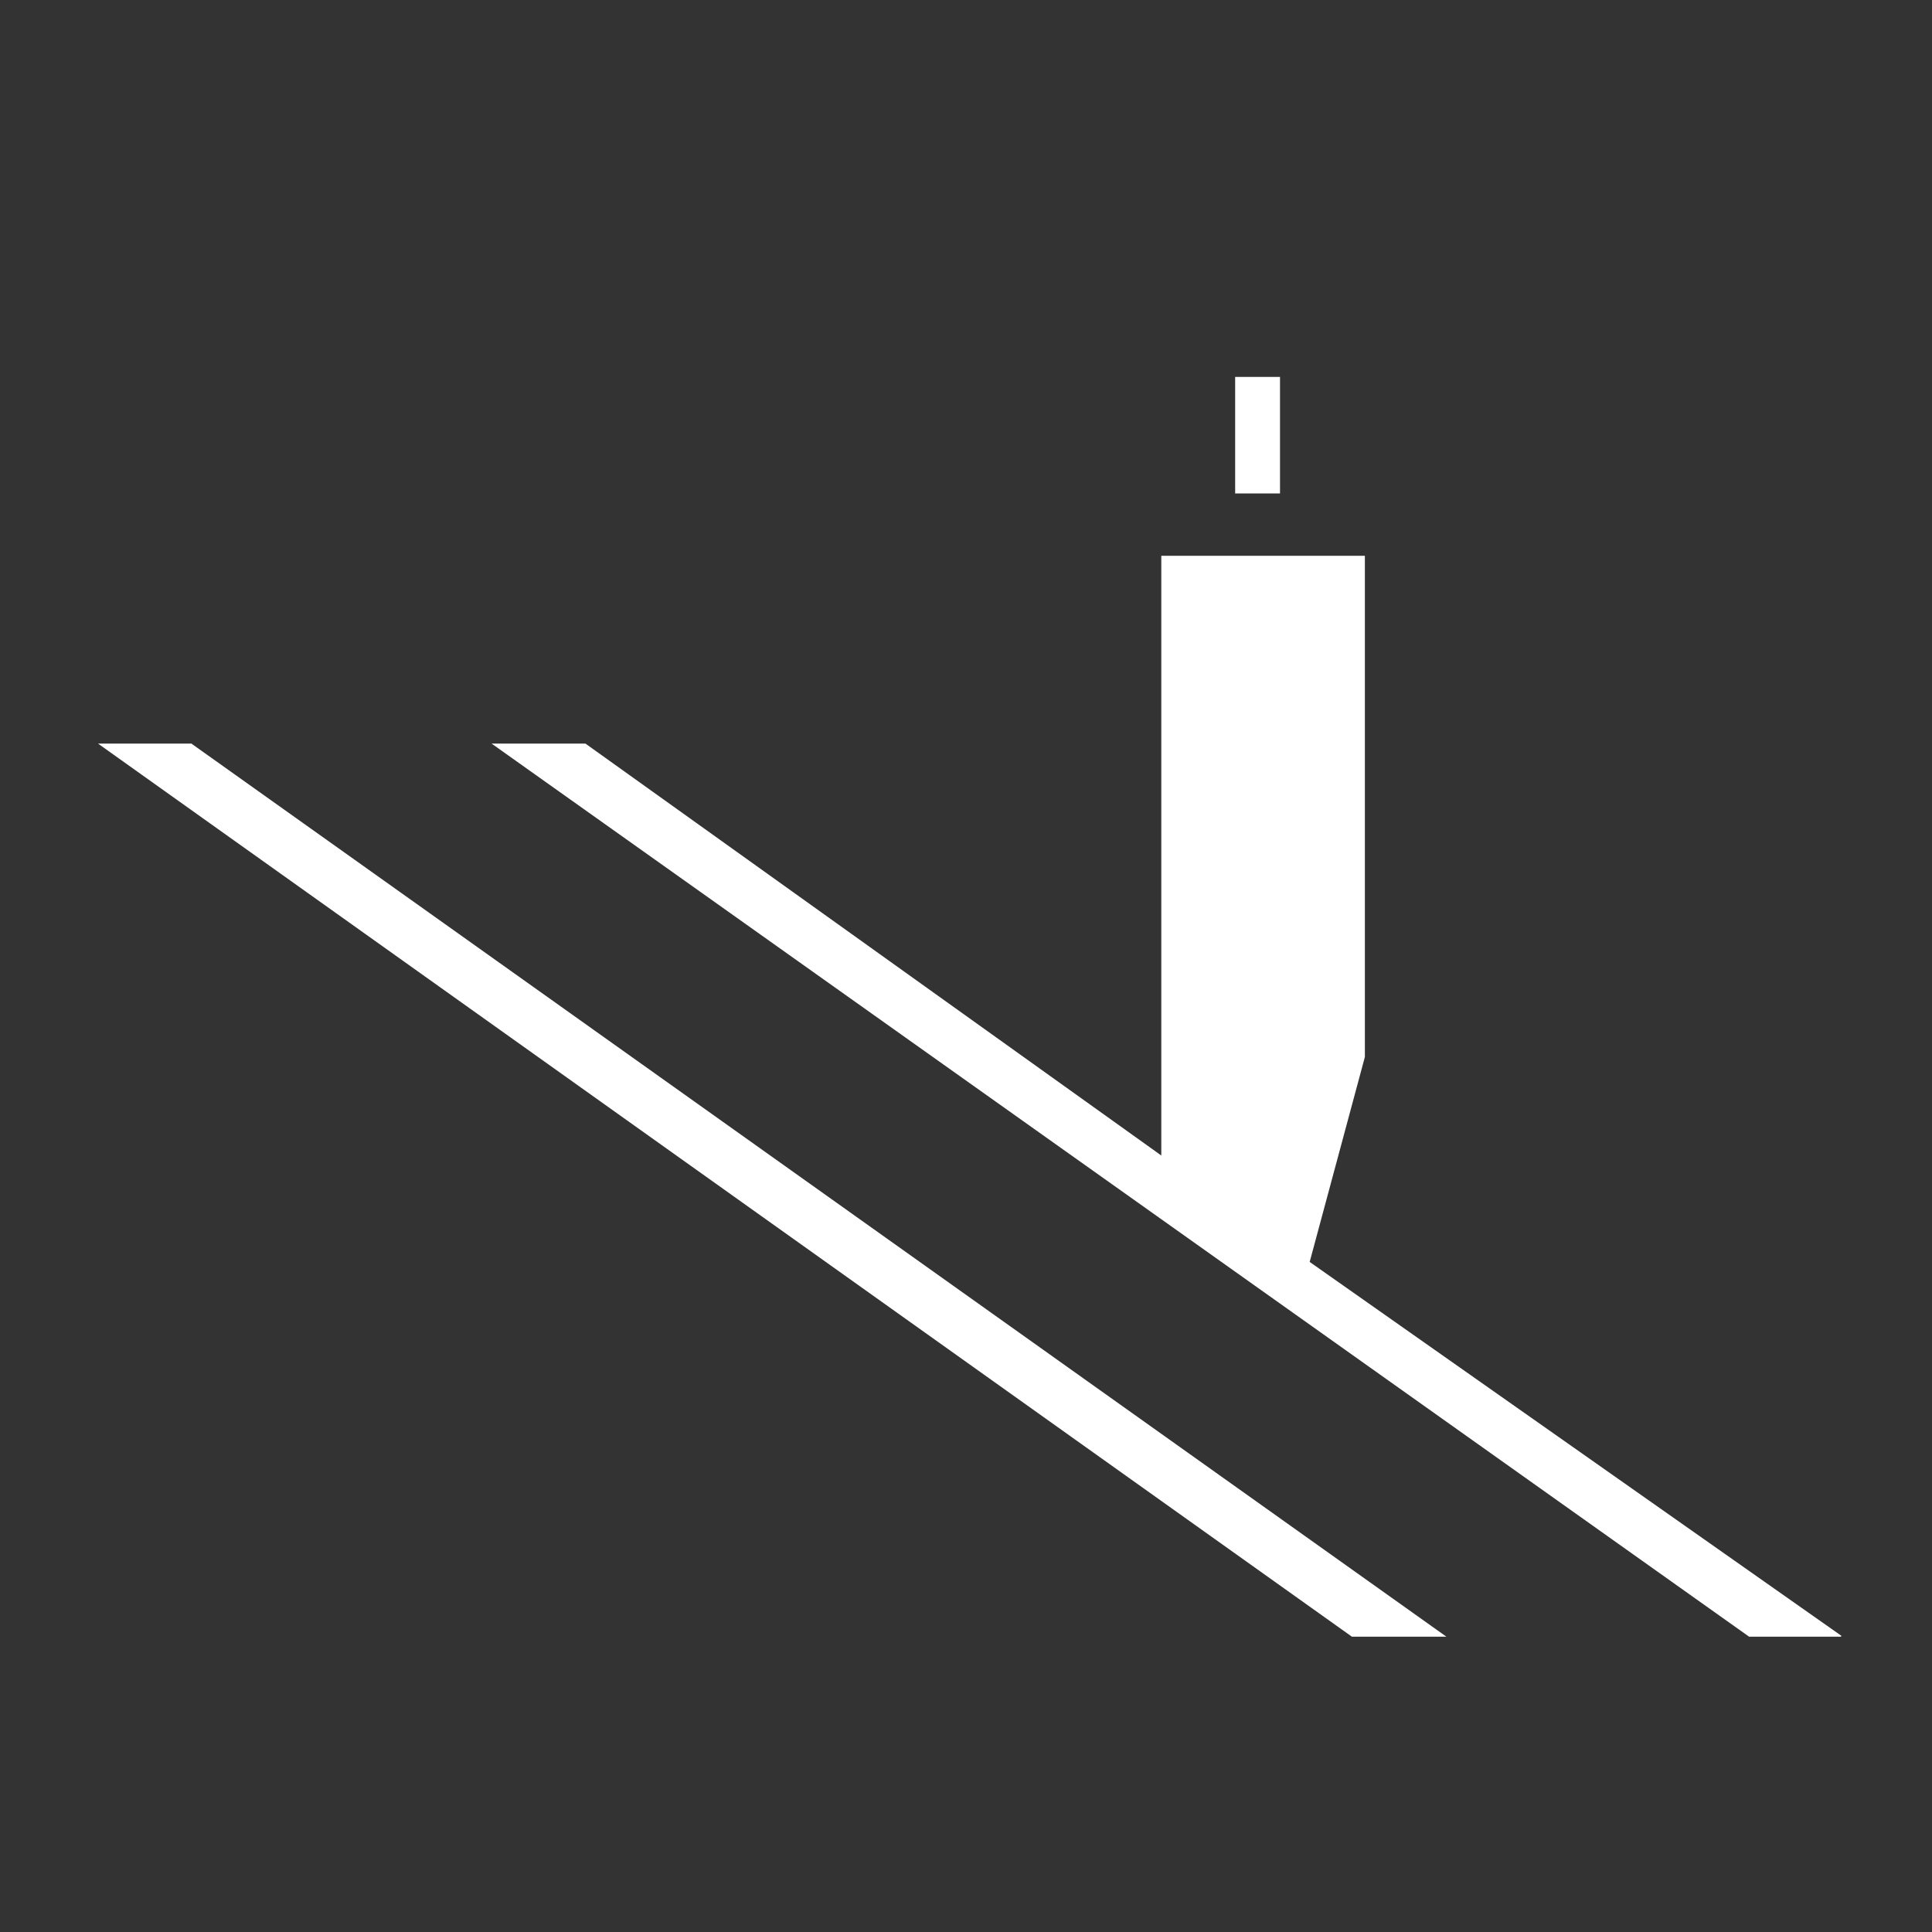 <svg xmlns="http://www.w3.org/2000/svg" width="70" height="70" viewBox="0 0 70 70">
  <rect x="0" y="0" width="70" height="70" fill="#333333" stroke="none"/>
  <g id="pop_escalator" transform="translate(-976 -501)">
    <path id="패스_3592" data-name="패스 3592" d="M0,13.285,45.43,45.643h3.423L3.383,13.285ZM38.524,6.48V28.209L17.66,13.285h-3.4L59.821,45.643h3.323l.027-.027L43.9,32.065,45.9,24.639V6.48ZM41.2,4.222h1.625V0H41.2Z" transform="translate(979.552 514.657)" fill="#fff"/>
    <rect id="사각형_1789" data-name="사각형 1789" width="70" height="70" transform="translate(976 501)" fill="none" opacity="0.5"/>
  </g>
</svg>
